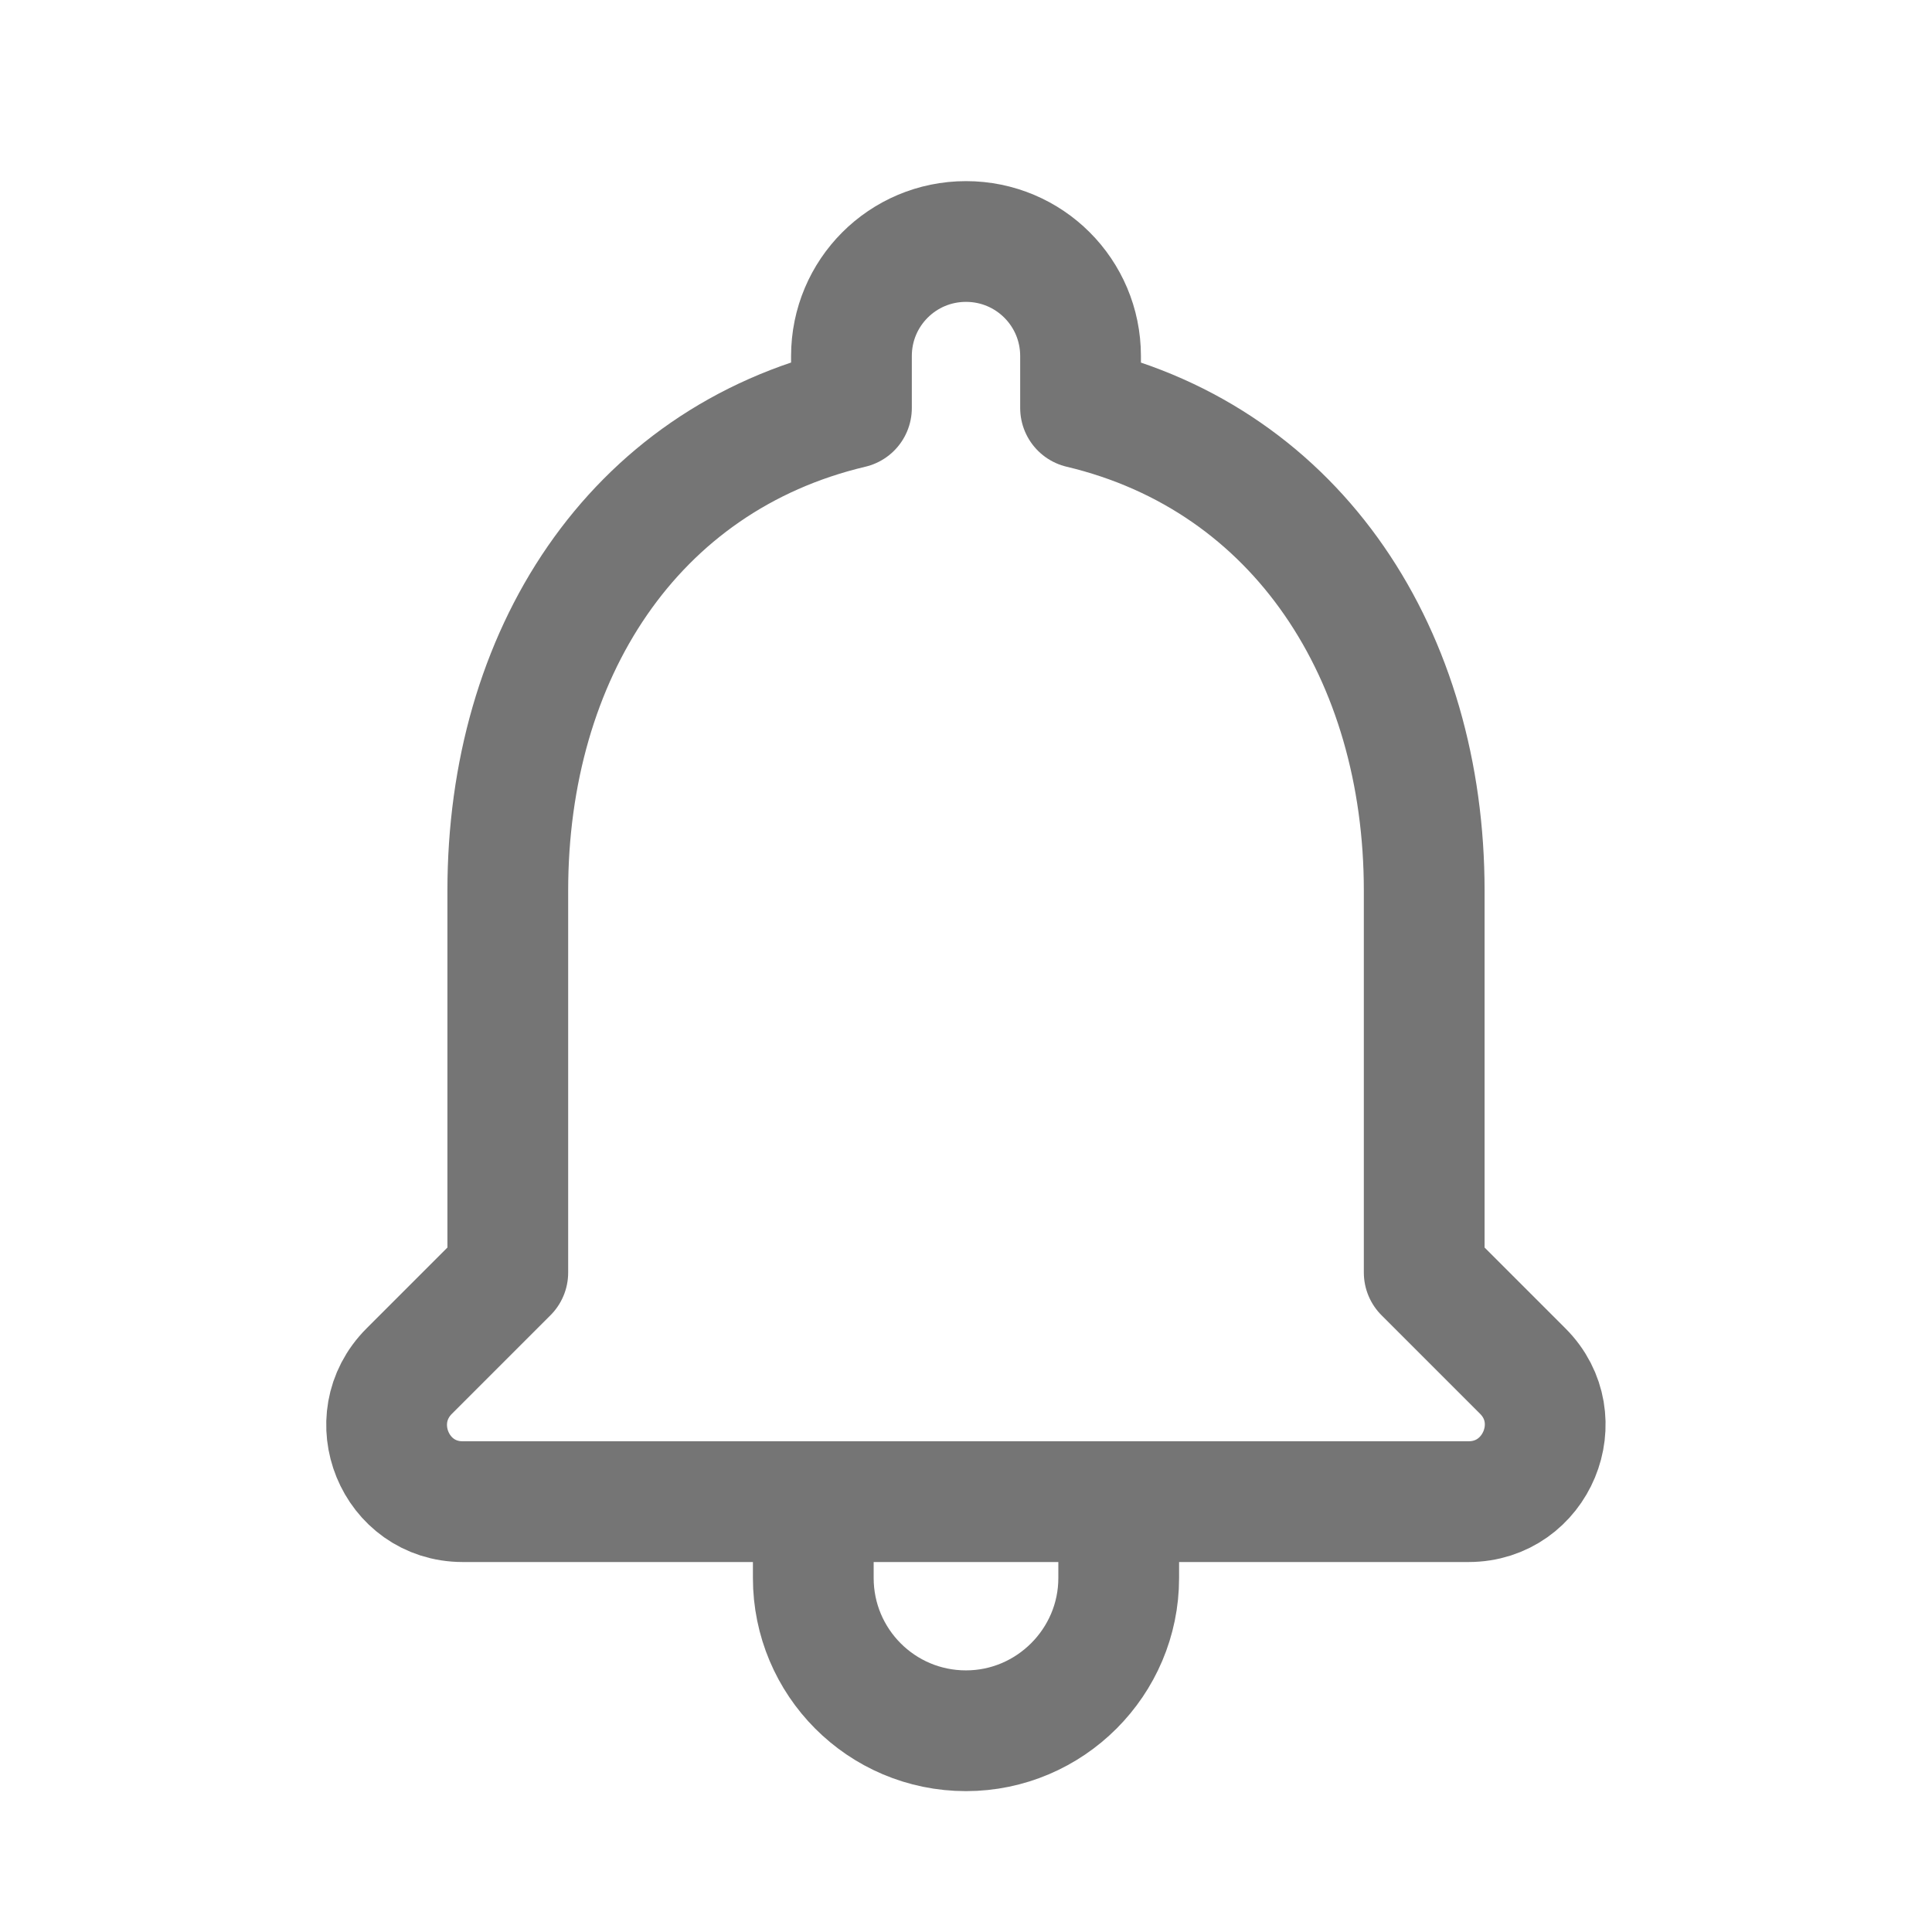 <svg xmlns="http://www.w3.org/2000/svg"
    width="24" height="24"
    viewBox="0 0 24 24">
    <path fill="none"
        stroke="#757575"
		stroke-width="1.5"
		stroke-linecap="round"
        stroke-linejoin="round"
        d="M10.103 18.654v.949c0 1.043.844 1.897 1.897 1.897 1.044 0 1.897-.854
  1.897-1.897v-.949m3.795-2.846v-4.744c0-2.912-1.556-5.351-4.269-5.996v-.645C13.423
  3.636 12.787 3 12 3s-1.423.636-1.423 1.423v.645c-2.723.645-4.269 3.074-4.269 5.996v4.744l-1.224
  1.224c-.598.597-.18 1.622.664 1.622h12.495c.844 0
  1.271-1.025.673-1.622l-1.224-1.224z"/>
</svg>